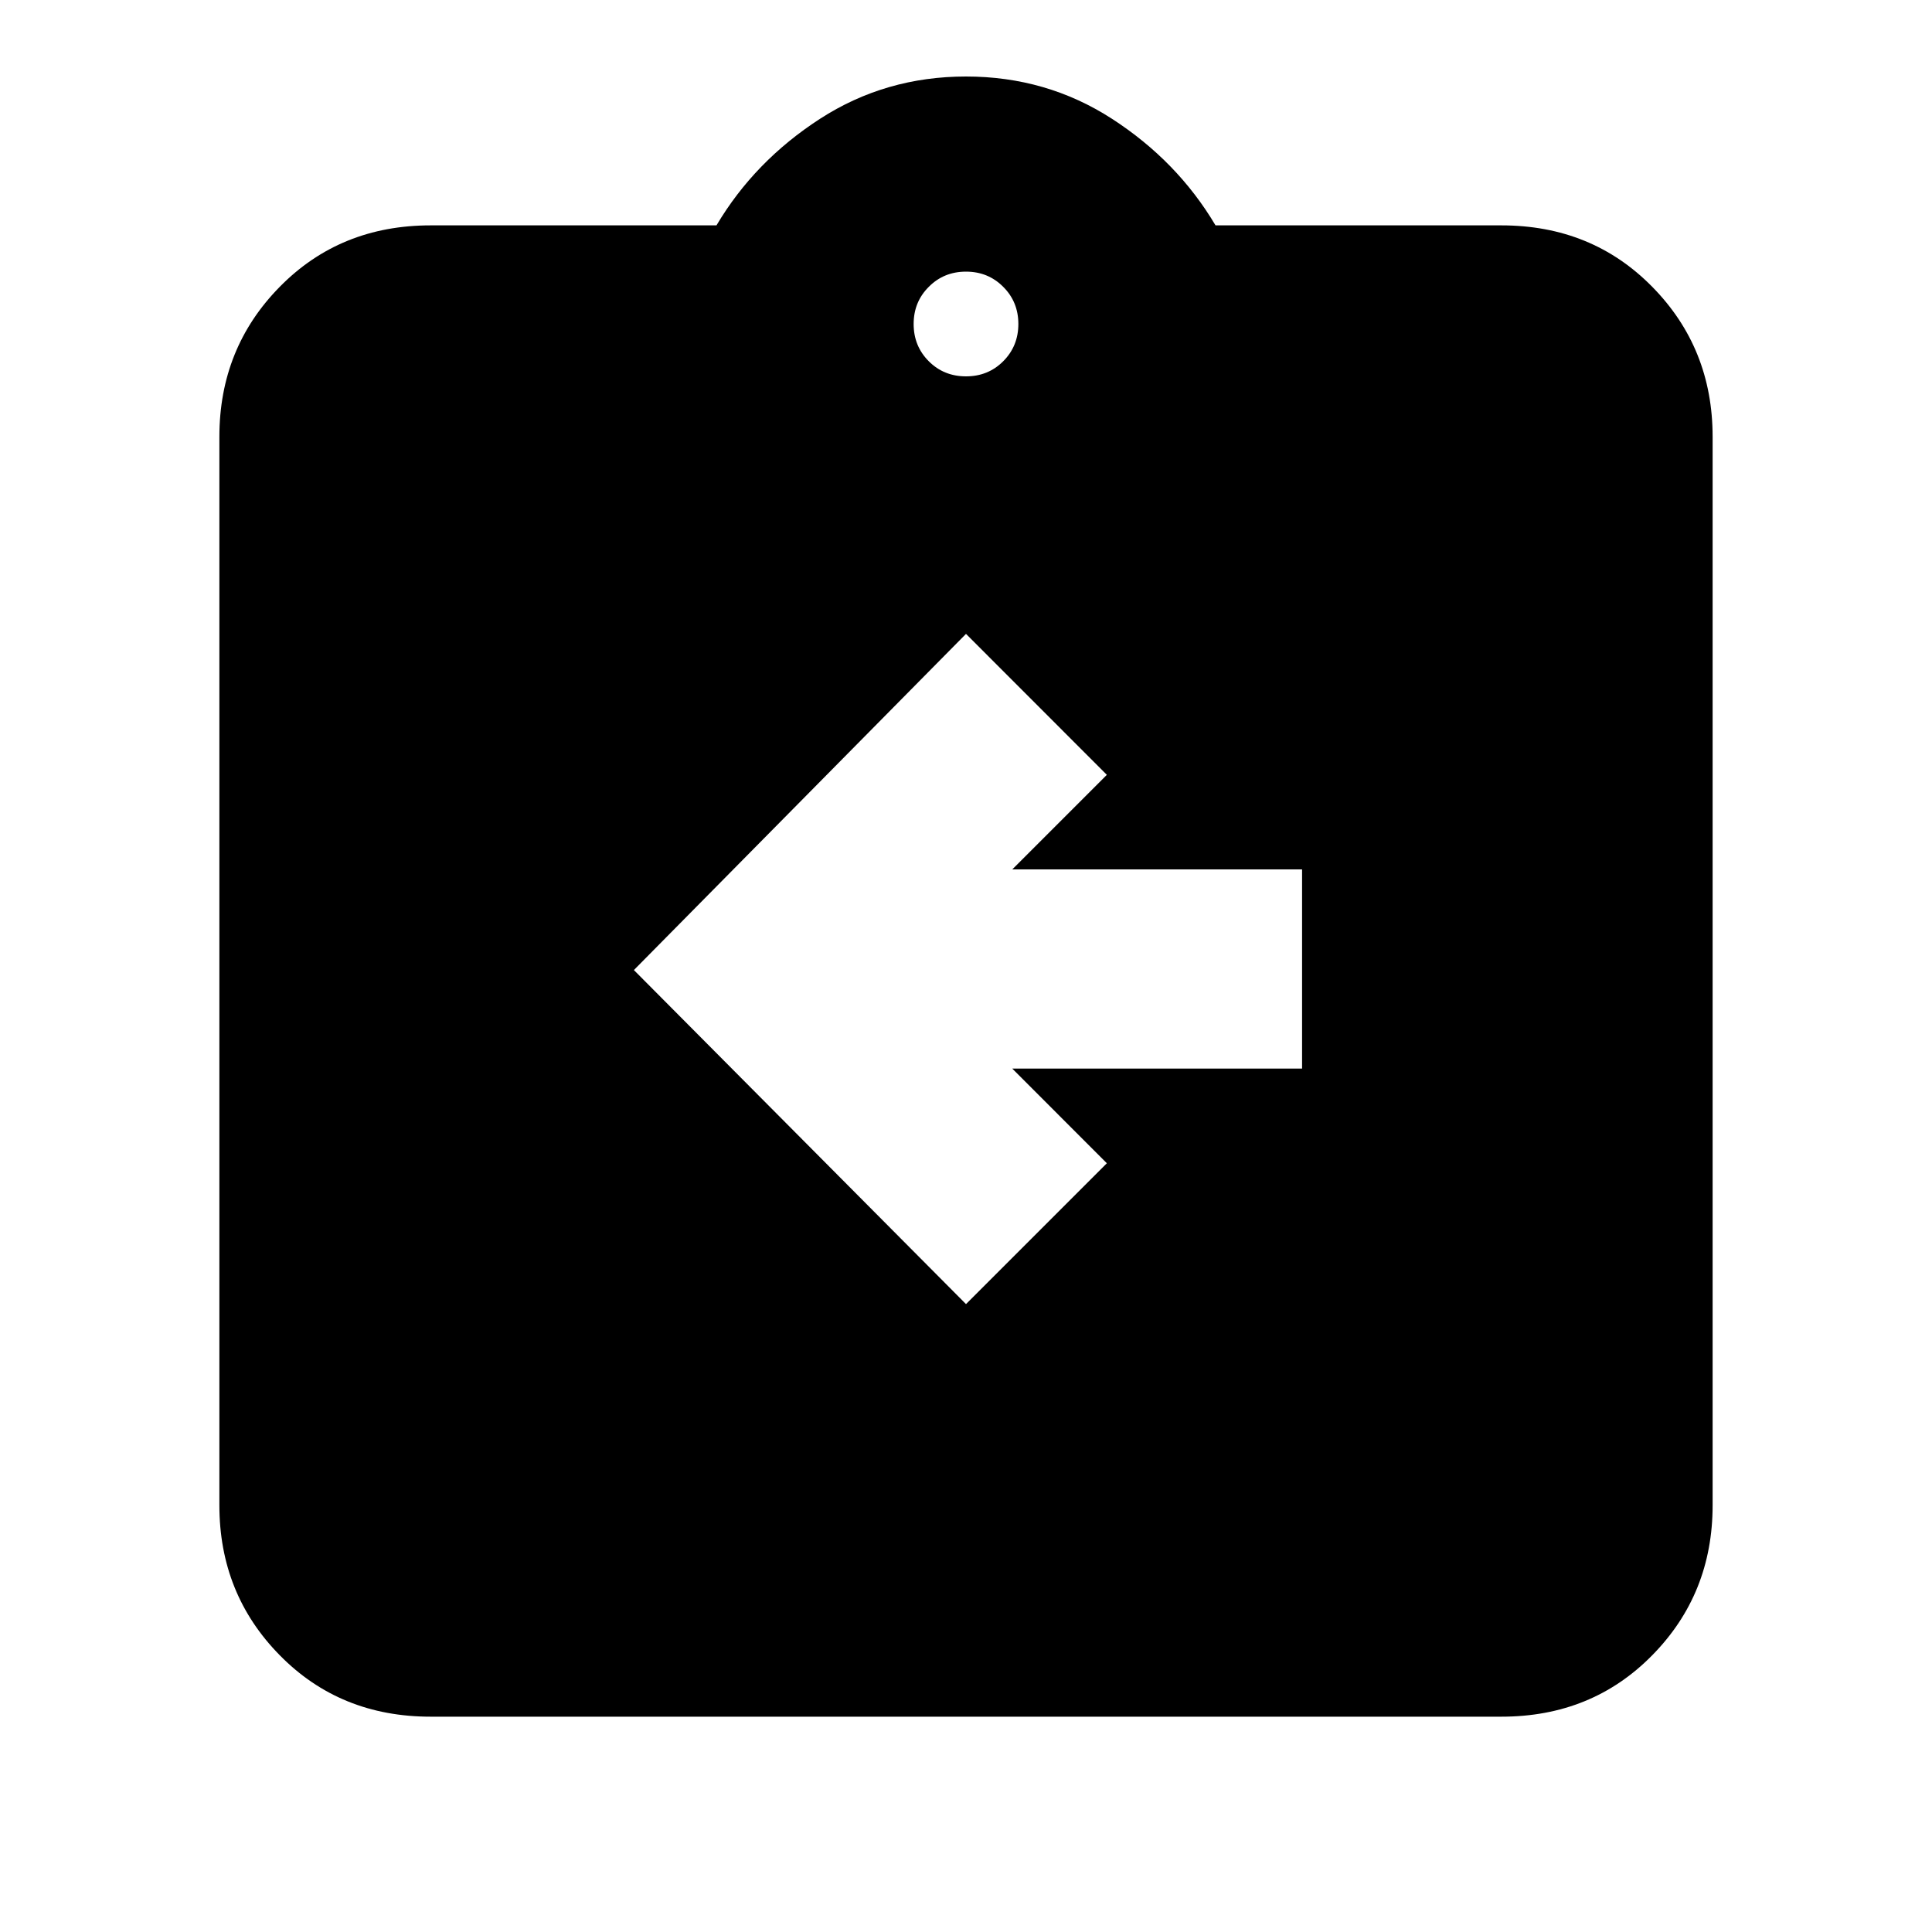 <svg xmlns="http://www.w3.org/2000/svg" height="20" width="20"><path d="m10 13.5 1.458-1.458-.979-.98h3V9h-3l.979-.979L10 6.562l-3.438 3.48Zm-5.542 4.271q-.937 0-1.562-.636-.625-.635-.625-1.552V4.521q0-.917.625-1.552.625-.636 1.562-.636h2.959q.395-.666 1.073-1.104Q9.167.792 10 .792t1.51.437q.678.438 1.073 1.104h2.959q.937 0 1.562.636.625.635.625 1.552v11.062q0 .917-.625 1.552-.625.636-1.562.636ZM10 3.896q.229 0 .385-.156.157-.157.157-.386t-.157-.385q-.156-.157-.385-.157t-.385.157q-.157.156-.157.385t.157.386q.156.156.385.156Z"/></svg>
